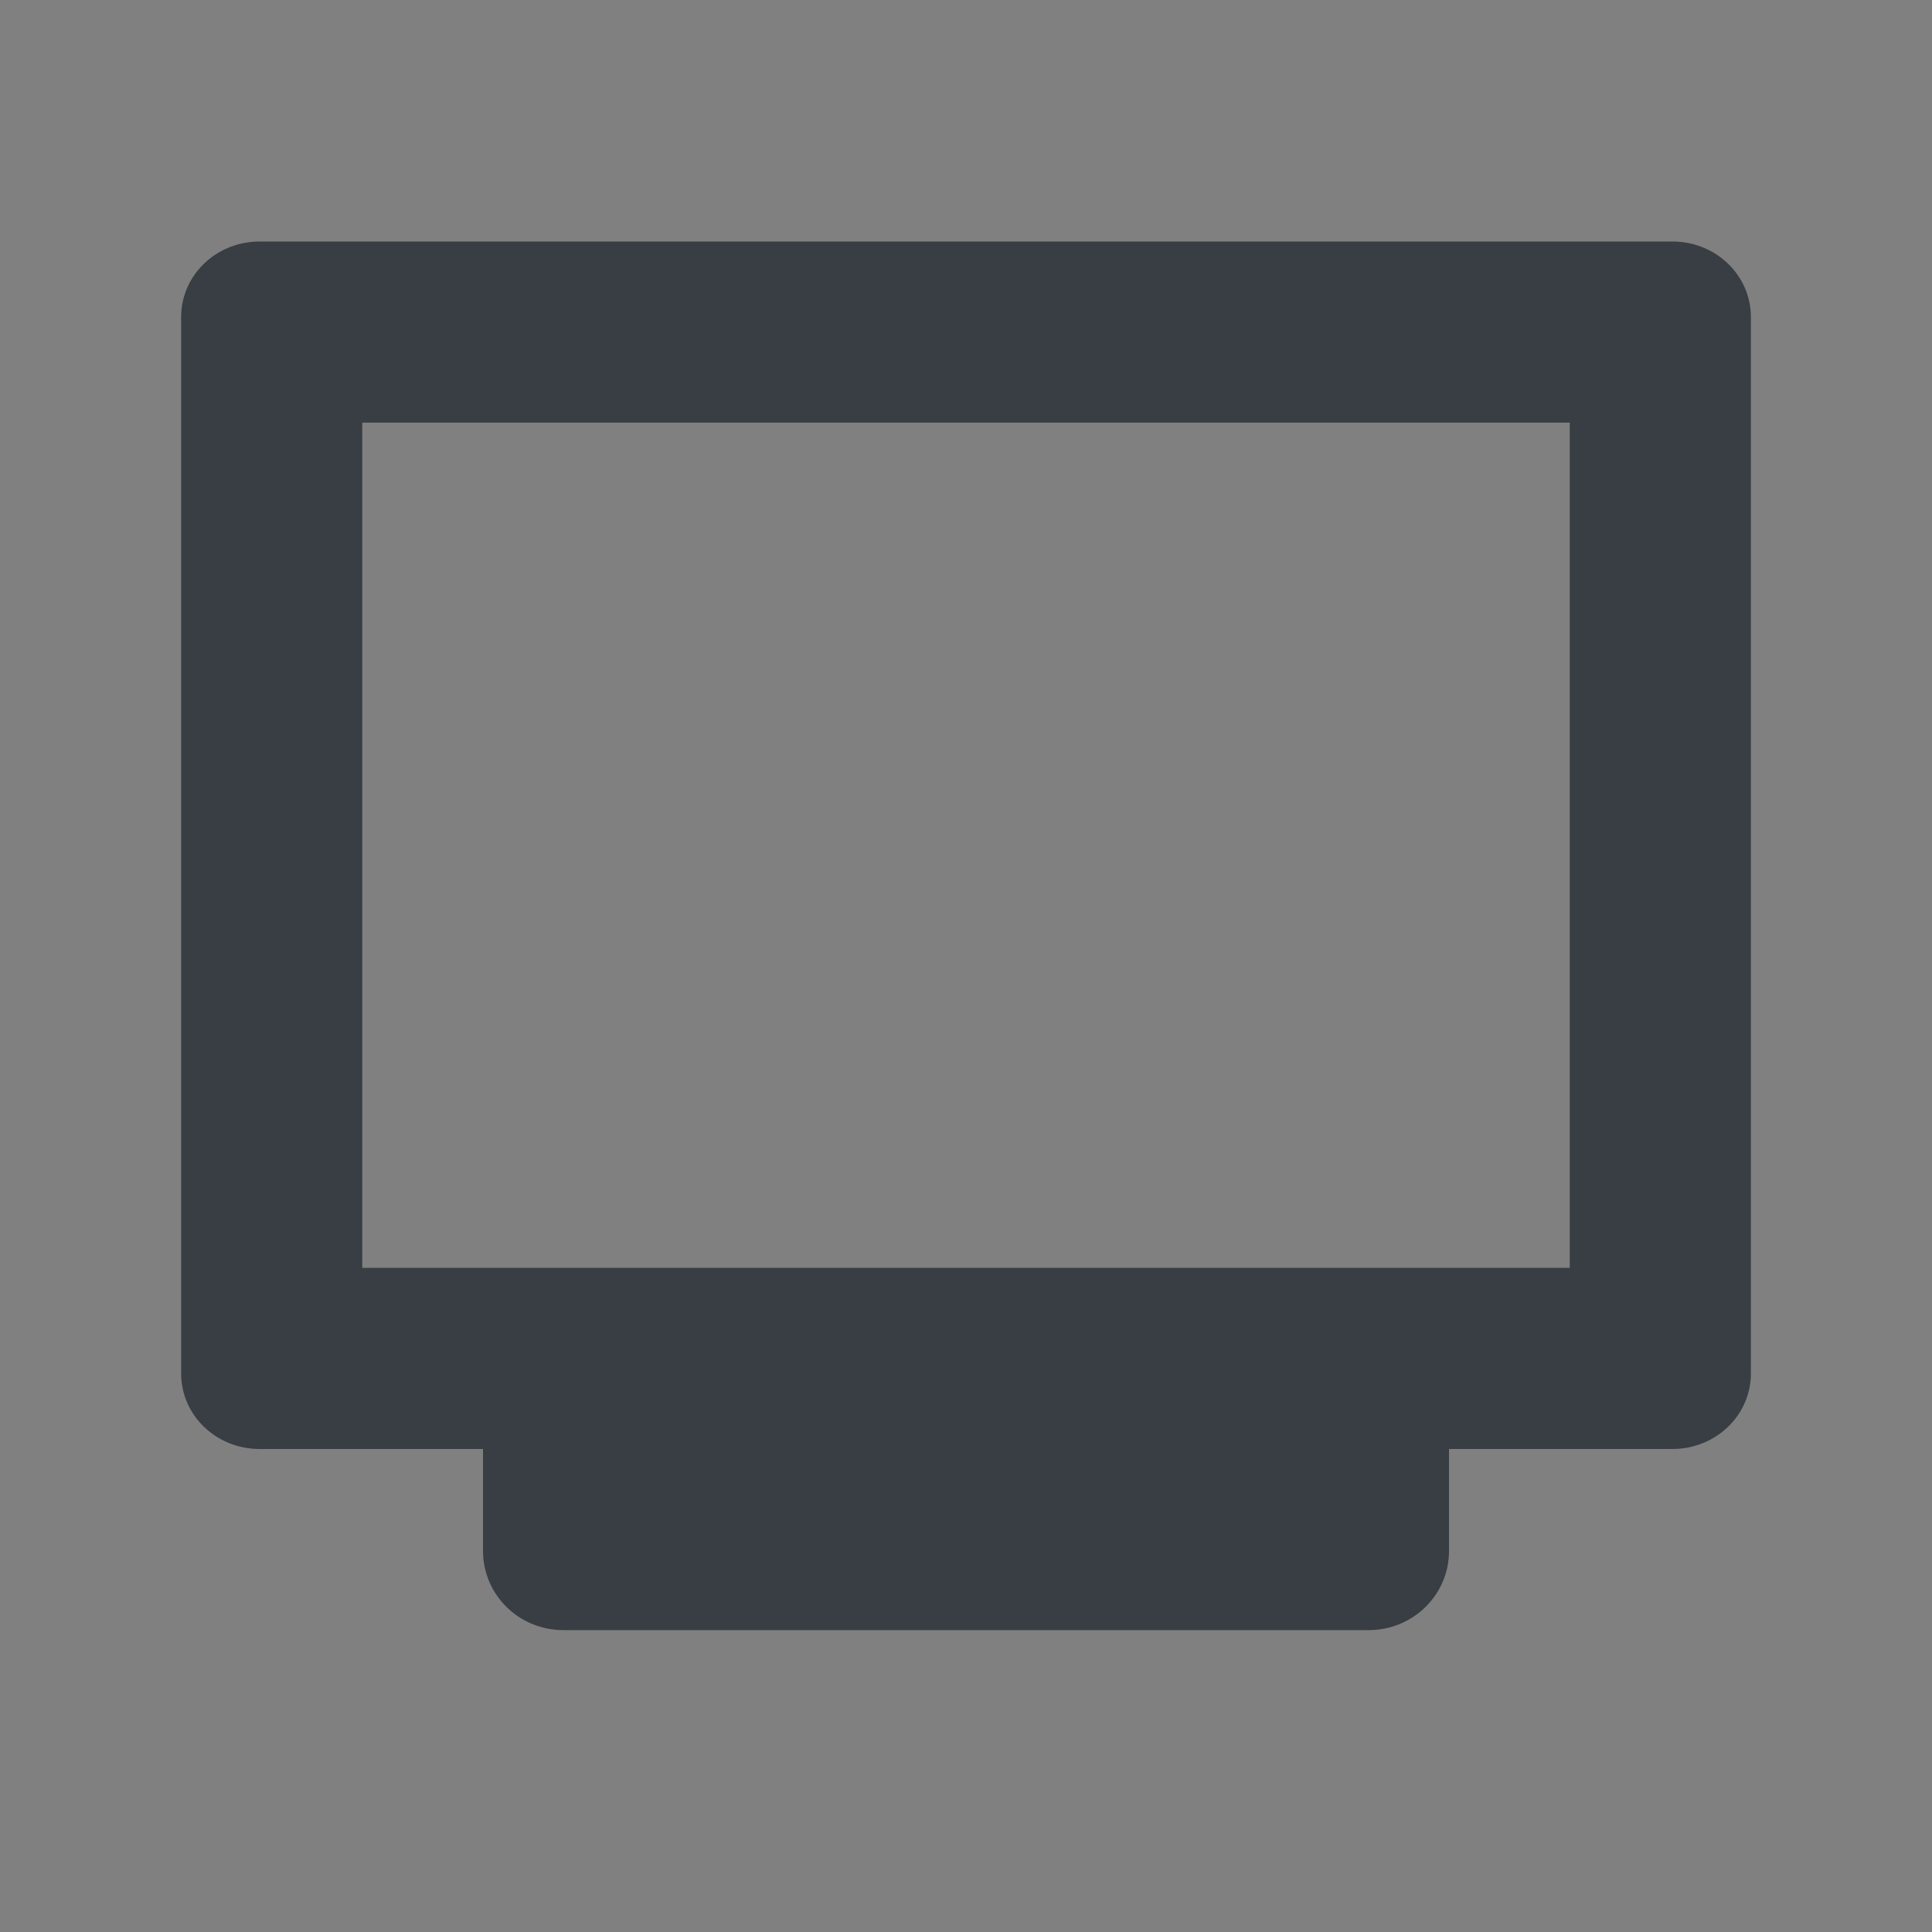 <?xml version="1.0" encoding="UTF-8" standalone="no"?>
<svg
   width="32"
   height="32"
   version="1.1"
   id="svg33248"
   sodipodi:docname="preferences.svg"
   inkscape:version="1.2.1 (9c6d41e410, 2022-07-14)"
   xmlns:inkscape="http://www.inkscape.org/namespaces/inkscape"
   xmlns:sodipodi="http://sodipodi.sourceforge.net/DTD/sodipodi-0.dtd"
   xmlns="http://www.w3.org/2000/svg"
   xmlns:svg="http://www.w3.org/2000/svg">
  <rect width="100%" height="100%" fill="#808080" stroke="none"/>
  <defs
     id="defs33252" />
  <sodipodi:namedview
     id="namedview33250"
     pagecolor="#ffffff"
     bordercolor="#000000"
     borderopacity="0.25"
     inkscape:showpageshadow="2"
     inkscape:pageopacity="0.0"
     inkscape:pagecheckerboard="0"
     inkscape:deskcolor="#d1d1d1"
     showgrid="false"
     inkscape:lockguides="true"
     inkscape:zoom="4.4359902"
     inkscape:cx="86.902807"
     inkscape:cy="4.2831474"
     inkscape:window-width="1920"
     inkscape:window-height="1046"
     inkscape:window-x="0"
     inkscape:window-y="34"
     inkscape:window-maximized="1"
     inkscape:current-layer="svg33248"
     showguides="true">
    <sodipodi:guide
       position="12.394,35.991"
       orientation="0,-1"
       id="guide33970"
       inkscape:locked="true" />
  </sodipodi:namedview>
  <g
     id="22-22-preferences-desktop-notification"
     transform="translate(32,-62)">
    <rect
       style="opacity:0.001"
       width="22"
       height="22"
       x="0"
       y="40"
       id="rect33177" />
    <path
       style="fill:#1a9fff;stroke-width:0.938"
       d="m 11,43 c -4.145,0 -7.505,3.36 -7.505,7.505 0,4.145 3.36,7.505 7.505,7.505 4.145,0 7.505,-3.36 7.505,-7.505 C 18.505,46.36 15.145,43 11,43 Z"
       id="path33179" />
    <path
       style="fill:#ffffff;stroke-width:0.938"
       d="m 10.062,46.752 v 5.628 h 1.876 V 46.752 Z M 11,53.319 c -0.425,0 -0.938,0.486 -0.938,0.92 0,0.433 0.513,0.956 0.938,0.956 0.425,0 0.938,-0.523 0.938,-0.956 0,-0.433 -0.513,-0.92 -0.938,-0.92 z"
       id="path33181" />
  </g>
  <g
     id="22-22-preferences-desktop-display-randr"
     transform="translate(0,-22)"
     style="fill:#383e43;fill-opacity:1">
    <rect
       style="opacity:0.001;fill:#383e43;fill-opacity:1"
       width="22"
       height="22"
       x="0"
       y="0"
       id="rect33184" />
    <path
       style="fill:#383e43;stroke-width:0.938;fill-opacity:1"
       d="m 3.613,3 c -1.055,0 -1.055,1.072 -1.055,1.072 V 15.077 c 0,1.072 1.055,1.072 1.055,1.072 h 4.726 c 0,0 -1.126,-0.28 -1.091,0.791 v 1.068 h 7.505 v -1.068 c 0,-1.072 -0.985,-0.791 -0.985,-0.791 h 4.62 c 1.055,0 1.055,-1.072 1.055,-1.072 V 4.072 c 0,0 0,-1.072 -1.055,-1.072 z M 4.433,4.876 H 17.567 v 9.367 l -13.133,0.027 z"
       id="path33186" />
  </g>
  <g
     id="22-22-preferences-system-windows"
     transform="translate(59,-27)"
     inkscape:label="22-22-preferences-system-windows"
     style="fill:#383e43;fill-opacity:1">
    <rect
       style="opacity:0.001;fill:#383e43;fill-opacity:1"
       width="22"
       height="22"
       x="5"
       y="5"
       id="rect33189" />
    <path
       style="fill:#383e43;fill-opacity:1"
       d="M 13.5,9 C 13,9 13,9.5 13,9.5 v 8 c 0,0.5 0.5,0.5 0.5,0.5 h 10 c 0,0 0.5,0 0.5,-0.5 v -8 C 24,9 23.5,9 23.5,9 Z m 1.5,3 h 7 v 4 H 15 Z M 7.52,14 C 7.52,14 7,14 7,14.5 v 8 C 7,23 7.5,23 7.5,23 h 10 c 0,0 0.5,-0.02 0.5,-0.5 V 19 h -2 v 2 H 9 v -4 h 3 v -3 z"
       id="path33191" />
  </g>
  <g
     id="preferences-desktop-display-randr"
     transform="translate(0,34)"
     style="fill:#383e43;fill-opacity:1">
    <rect
       style="opacity:0.001;fill:#383e43;fill-opacity:1"
       width="32"
       height="32"
       x="0"
       y="-34"
       id="rect33194" />
    <g
       transform="translate(2e-4,-35)"
       id="g33198"
       style="fill:#383e43;fill-opacity:1">
      <path
         style="fill:#383e43;fill-opacity:1"
         transform="translate(0,1)"
         d="M 4.301,4 C 3.581,4 3,4.558 3,5.25 v 17.5 C 3,23.442 3.581,24 4.301,24 H 8 v 1.688 C 8,26.415 8.594,27 9.332,27 H 22.668 C 23.406,27 24,26.415 24,25.688 V 24 h 3.699 C 28.419,24 29,23.442 29,22.75 V 5.25 C 29,4.558 28.419,4 27.699,4 Z M 6,7 H 26 V 21 H 24 8 6 Z"
         id="path33196" />
    </g>
  </g>
  <g
     id="preferences-desktop-notification"
     transform="translate(32)">
    <rect
       style="opacity:0.001"
       width="32"
       height="32"
       x="0"
       y="0"
       id="rect33201" />
    <path
       style="fill:#1a9fff"
       d="M 15.5,4 A 11.5,11.5 0 0 0 4,15.5 11.5,11.5 0 0 0 15.5,27 11.5,11.5 0 0 0 27,15.5 11.5,11.5 0 0 0 15.5,4 Z"
       id="path33203" />
    <path
       style="fill:#ffffff"
       transform="translate(-160)"
       d="m 174,9 v 8 h 3 V 9 Z m 1.5,10 C 174.82,19 174,19.778 174,20.471 174,21.164 174.82,22 175.5,22 176.18,22 177,21.164 177,20.471 177,19.778 176.18,19 175.5,19 Z"
       id="path33205" />
  </g>
  <g
     id="preferences-system-windows"
     transform="translate(64)"
     style="fill:#383e43;fill-opacity:1">
    <rect
       style="opacity:0.001;fill:#383e43;fill-opacity:1"
       width="32"
       height="32"
       x="0"
       y="0"
       id="rect33208" />
    <path
       style="fill:#383e43;fill-opacity:1"
       d="M 12.727,6 C 11.999,6 12,6.723 12,6.723 V 18.277 C 12,19 12.727,19 12.727,19 H 27.273 C 27.273,19 28,19 28,18.277 V 6.723 C 28,6 27.273,6 27.273,6 Z M 15,10 h 10 v 6 H 15 Z M 3.727,13 C 2.999,13 3,13.723 3,13.723 V 25.277 C 3,26 3.727,26 3.727,26 H 18.273 C 18.273,26 19,26 19,25.277 V 21 h -3 v 2 H 6 v -6 h 4 v -4 z"
       id="path33210" />
  </g>
  <g
     id="preferences-desktop-notification-bell"
     transform="translate(-22,32)"
     style="fill:#383e43;fill-opacity:1">
    <rect
       style="opacity:0.001;fill:#383e43;fill-opacity:1"
       width="22"
       height="22"
       x="0"
       y="0"
       id="rect33213" />
    <path
       style="fill:#383e43;fill-opacity:1"
       d="M 11,3 C 11.55,3 12,3.45 12,4 12,4.03 12,4.07 11.99,4.1 14.28,4.56 16,6.57 16,9 V 11 13.5 L 18,15.5 V 16 H 16 6 4 V 15.5 L 6,13.5 V 9 C 6,6.57 7.72,4.56 10.01,4.1 10,4.07 10,4.03 10,4 10,3.45 10.45,3 11,3 Z M 12.73,17 C 12.37,17.62 11.71,18 11,18 10.29,18 9.63,17.62 9.27,17 Z"
       id="path33215" />
  </g>
  <g
     id="22-22-preferences-system-bluetooth"
     transform="translate(-64)"
     style="fill:#383e43;fill-opacity:1">
    <rect
       style="opacity:0.001;fill:#383e43;fill-opacity:1"
       width="22"
       height="22"
       x="192"
       y="-22"
       id="rect33218" />
    <path
       style="fill:#383e43;stroke-width:0.938;fill-opacity:1"
       d="m 201.623,-18.907 a 0.938,0.938 0 0 0 -0.531,0.845 v 3.815 l -2.239,-1.741 a 0.938,0.938 0 0 0 -1.316,0.165 0.938,0.938 0 0 0 0.165,1.315 l 3.39,2.636 v 0.751 l -3.39,2.636 a 0.938,0.938 0 0 0 -0.165,1.315 0.938,0.938 0 0 0 1.316,0.165 l 2.239,-1.741 V -4.929 a 0.938,0.938 0 0 0 1.524,0.733 l 4.69,-3.752 a 0.938,0.938 0 0 0 -0.011,-1.473 l -2.666,-2.074 2.666,-2.074 a 0.938,0.938 0 0 0 0.011,-1.473 l -4.69,-3.752 a 0.938,0.938 0 0 0 -0.993,-0.112 z m 1.345,2.798 2.237,1.79 -2.103,1.636 -0.134,-0.104 z m 0.134,5.801 2.103,1.636 -2.237,1.79 v -3.322 z"
       id="path33220" />
  </g>
  <g
     id="22-22-preferences-system-bluetooth-activated"
     transform="translate(-128)"
     style="fill:#383e43;fill-opacity:1">
    <rect
       style="opacity:0.001;fill:#383e43;fill-opacity:1"
       width="22"
       height="22"
       x="224"
       y="-22"
       id="rect33223" />
    <path
       style="fill:#383e43;stroke-width:0.938;fill-opacity:1"
       d="m 233.992,-18.998 a 0.938,0.938 0 0 0 -0.337,0.092 0.938,0.938 0 0 0 -0.531,0.845 v 3.814 l -2.239,-1.741 a 0.938,0.938 0 0 0 -1.315,0.165 0.938,0.938 0 0 0 0.165,1.315 l 3.389,2.636 v 0.751 l -3.389,2.636 a 0.938,0.938 0 0 0 -0.165,1.315 0.938,0.938 0 0 0 1.315,0.165 l 2.239,-1.741 v 3.814 a 0.938,0.938 0 0 0 1.524,0.733 l 4.69,-3.752 a 0.938,0.938 0 0 0 -0.011,-1.473 l -2.666,-2.074 2.666,-2.074 a 0.938,0.938 0 0 0 0.011,-1.473 l -4.69,-3.752 a 0.938,0.938 0 0 0 -0.656,-0.203 z M 235,-16.109 l 2.237,1.79 -2.103,1.636 L 235,-12.787 Z m -5.628,3.675 a 0.938,0.938 0 0 0 -0.938,0.938 0.938,0.938 0 0 0 0.938,0.938 0.938,0.938 0 0 0 0.938,-0.938 0.938,0.938 0 0 0 -0.938,-0.938 z m 11.257,0 a 0.938,0.938 0 0 0 -0.938,0.938 0.938,0.938 0 0 0 0.938,0.938 0.938,0.938 0 0 0 0.938,-0.938 0.938,0.938 0 0 0 -0.938,-0.938 z m -5.495,2.125 2.103,1.636 L 235,-6.882 v -3.322 z"
       id="path33225" />
  </g>
  <g
     id="preferences-system-bluetooth"
     transform="translate(-64)"
     style="fill:#383e43;fill-opacity:1">
    <rect
       style="opacity:0.001;fill:#383e43;fill-opacity:1"
       width="32"
       height="32"
       x="192"
       y="0"
       id="rect33228" />
    <path
       style="fill:#383e43;fill-opacity:1"
       d="m 205.83,4.158 a 1.5,1.5 0 0 0 -0.83,1.342 V 11.871 l -3.629,-2.592 a 1.5,1.5 0 0 0 -2.092,0.35 1.5,1.5 0 0 0 0.35,2.092 l 5.371,3.836 V 16.444 l -5.371,3.836 a 1.5,1.5 0 0 0 -0.35,2.092 1.5,1.5 0 0 0 2.092,0.35 l 3.629,-2.592 v 6.371 a 1.5,1.5 0 0 0 2.401,1.199 l 8.001,-6 a 1.5,1.5 0 0 0 -0.029,-2.42 l -4.592,-3.279 4.592,-3.279 a 1.5,1.5 0 0 0 0.029,-2.42 l -8.001,-6 a 1.5,1.5 0 0 0 -1.57,-0.143 z m 2.17,4.342 3.961,2.971 -3.762,2.686 -0.199,-0.143 z m 0.199,9.344 3.762,2.686 -3.961,2.971 v -5.514 z"
       id="path33230" />
  </g>
  <g
     id="preferences-system-bluetooth-activated"
     transform="translate(-128)"
     style="fill:#383e43;fill-opacity:1">
    <rect
       style="opacity:0.001;fill:#383e43;fill-opacity:1"
       width="32"
       height="32"
       x="224"
       y="0"
       id="rect33233" />
    <path
       style="fill:#383e43;fill-opacity:1"
       d="M 238.359,4.006 A 1.5,1.5 0 0 0 237.83,4.158 1.5,1.5 0 0 0 237,5.5 v 6.371 l -3.629,-2.592 a 1.5,1.5 0 0 0 -2.092,0.35 1.5,1.5 0 0 0 0.35,2.092 L 237,15.557 v 0.887 l -5.371,3.836 a 1.5,1.5 0 0 0 -0.35,2.092 1.5,1.5 0 0 0 2.092,0.35 L 237,20.129 V 26.5 a 1.5,1.5 0 0 0 2.4,1.199 l 8,-6 a 1.5,1.5 0 0 0 -0.029,-2.42 L 242.779,16 l 4.592,-3.279 a 1.5,1.5 0 0 0 0.029,-2.42 l -8,-6 A 1.5,1.5 0 0 0 238.359,4.006 Z M 240,8.5 243.961,11.471 240.199,14.156 240,14.014 Z M 230,14 a 2,2 0 0 0 -2,2 2,2 0 0 0 2,2 2,2 0 0 0 2,-2 2,2 0 0 0 -2,-2 z m 20,0 a 2,2 0 0 0 -2,2 2,2 0 0 0 2,2 2,2 0 0 0 2,-2 2,2 0 0 0 -2,-2 z m -9.801,3.844 3.762,2.686 L 240,23.5 v -5.514 z"
       id="path33235" />
  </g>
  <g
     id="22-22-preferences-system-bluetooth-inactive"
     style="fill:#383e43;fill-opacity:1">
    <rect
       style="opacity:0.001;fill:#383e43;fill-opacity:1"
       width="22"
       height="22"
       x="160"
       y="-22"
       id="rect33238" />
    <path
       style="opacity:0.3;fill:#383e43;stroke-width:0.938;fill-opacity:1"
       d="m 169.992,-18.997 c -0.117,0.009 -0.231,0.038 -0.337,0.089 -0.325,0.156 -0.531,0.484 -0.531,0.845 v 1.904 L 171,-14.698 v -1.413 l 2.237,1.79 -0.878,0.683 1.526,1.189 1.442,-1.123 c 0.479,-0.372 0.484,-1.094 0.011,-1.473 l -4.69,-3.752 c -0.185,-0.148 -0.42,-0.219 -0.656,-0.201 z m -4.403,1.987 -1.156,1.479 4.69,3.659 v 0.751 l -3.39,2.636 c -0.408,0.318 -0.482,0.907 -0.165,1.315 0.318,0.408 0.907,0.482 1.315,0.165 l 2.239,-1.741 v 3.815 c -3.2e-4,0.787 0.91,1.225 1.524,0.733 l 4.11,-3.287 1.653,1.288 1.156,-1.479 z m 5.544,6.7 2.102,1.638 L 171,-6.884 v -3.322 z"
       id="path33240" />
  </g>
  <g
     id="preferences-system-bluetooth-inactive"
     transform="translate(-32)"
     style="fill:#383e43;fill-opacity:1">
    <rect
       style="opacity:0.001;fill:#383e43;fill-opacity:1"
       width="32"
       height="32"
       x="192"
       y="0"
       id="rect33243" />
    <path
       style="opacity:0.3;fill:#383e43;fill-opacity:1"
       d="m 206.359,4.006 c -0.184,0.018 -0.364,0.069 -0.529,0.152 C 205.322,4.412 205,4.932 205,5.5 v 3.289 l 3,2.131 V 8.5 l 3.961,2.971 -1.59,1.135 2.588,1.838 2.412,-1.723 c 0.825,-0.589 0.84,-1.811 0.029,-2.42 l -8,-6 c -0.298,-0.224 -0.669,-0.33 -1.041,-0.295 z m -6.107,5.016 c -0.392,0.066 -0.742,0.284 -0.973,0.607 -0.481,0.674 -0.324,1.611 0.35,2.092 L 205,15.557 v 0.887 l -5.371,3.836 c -0.674,0.481 -0.83,1.418 -0.35,2.092 0.481,0.674 1.418,0.83 2.092,0.35 L 205,20.129 V 26.5 c 8e-4,1.236 1.412,1.941 2.4,1.199 l 8,-6 c 0.811,-0.609 0.796,-1.83 -0.029,-2.42 l -14,-10 c -0.324,-0.231 -0.727,-0.324 -1.119,-0.258 z m 7.947,8.822 3.762,2.686 L 208,23.5 v -5.514 z"
       id="path33245" />
  </g>
</svg>
